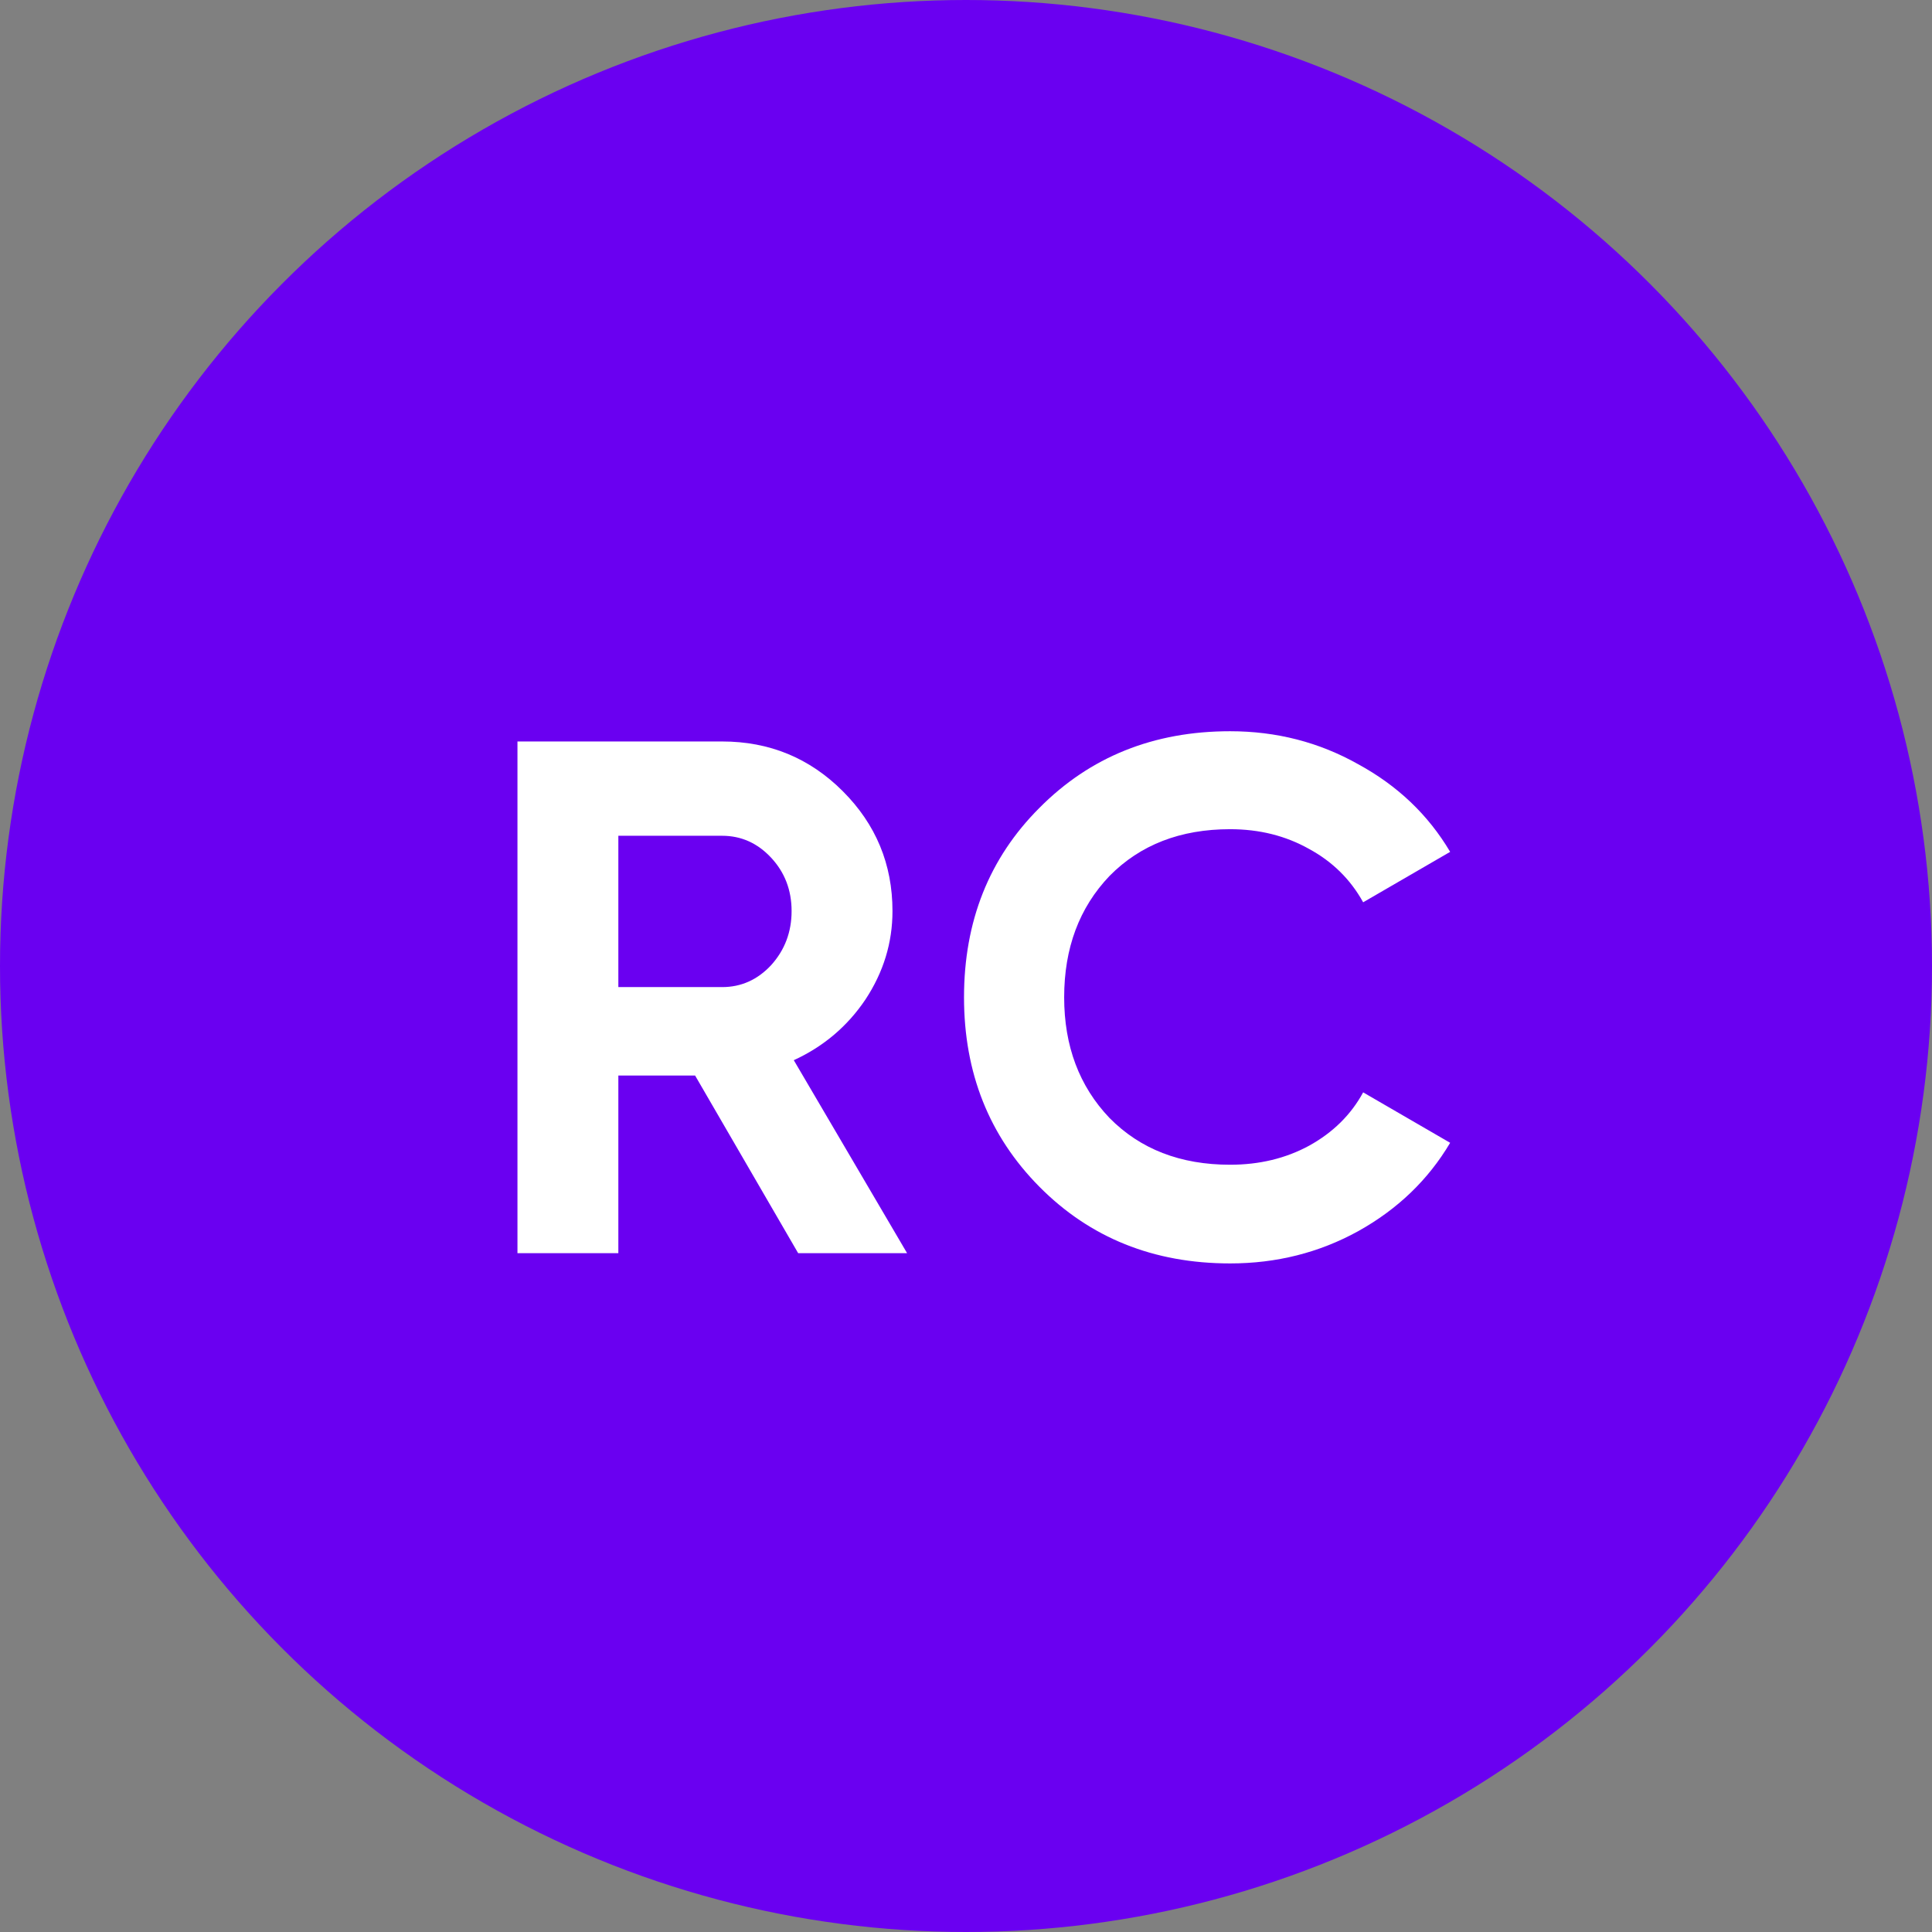 <svg width="37" height="37" viewBox="0 0 37 37" fill="none" xmlns="http://www.w3.org/2000/svg">
<rect x="0" y="0" width="37" height="37" fill="#808080" stroke="none"/>
<circle cx="18.5" cy="18.5" r="18.5" fill="#6A00F1"/>
<path d="M17.372 24H15.286L13.312 20.598H11.842V24H9.91V14.2H13.83C14.735 14.2 15.505 14.517 16.14 15.152C16.775 15.787 17.092 16.552 17.092 17.448C17.092 18.055 16.919 18.619 16.574 19.142C16.229 19.655 15.771 20.043 15.202 20.304L17.372 24ZM13.83 16.006H11.842V18.904H13.83C14.194 18.904 14.507 18.764 14.768 18.484C15.029 18.195 15.16 17.849 15.16 17.448C15.16 17.047 15.029 16.706 14.768 16.426C14.507 16.146 14.194 16.006 13.83 16.006Z" fill="white"/>
<path d="M23.558 24.196C22.093 24.196 20.875 23.706 19.904 22.726C18.943 21.755 18.462 20.547 18.462 19.1C18.462 17.644 18.943 16.435 19.904 15.474C20.875 14.494 22.093 14.004 23.558 14.004C24.445 14.004 25.261 14.214 26.008 14.634C26.764 15.045 27.352 15.605 27.772 16.314L26.106 17.28C25.863 16.841 25.518 16.501 25.07 16.258C24.622 16.006 24.118 15.88 23.558 15.88C22.606 15.88 21.836 16.179 21.248 16.776C20.669 17.383 20.38 18.157 20.38 19.1C20.38 20.033 20.669 20.803 21.248 21.41C21.836 22.007 22.606 22.306 23.558 22.306C24.118 22.306 24.622 22.185 25.07 21.942C25.527 21.69 25.873 21.349 26.106 20.92L27.772 21.886C27.352 22.595 26.764 23.16 26.008 23.58C25.261 23.991 24.445 24.196 23.558 24.196Z" fill="white"/>
</svg>

